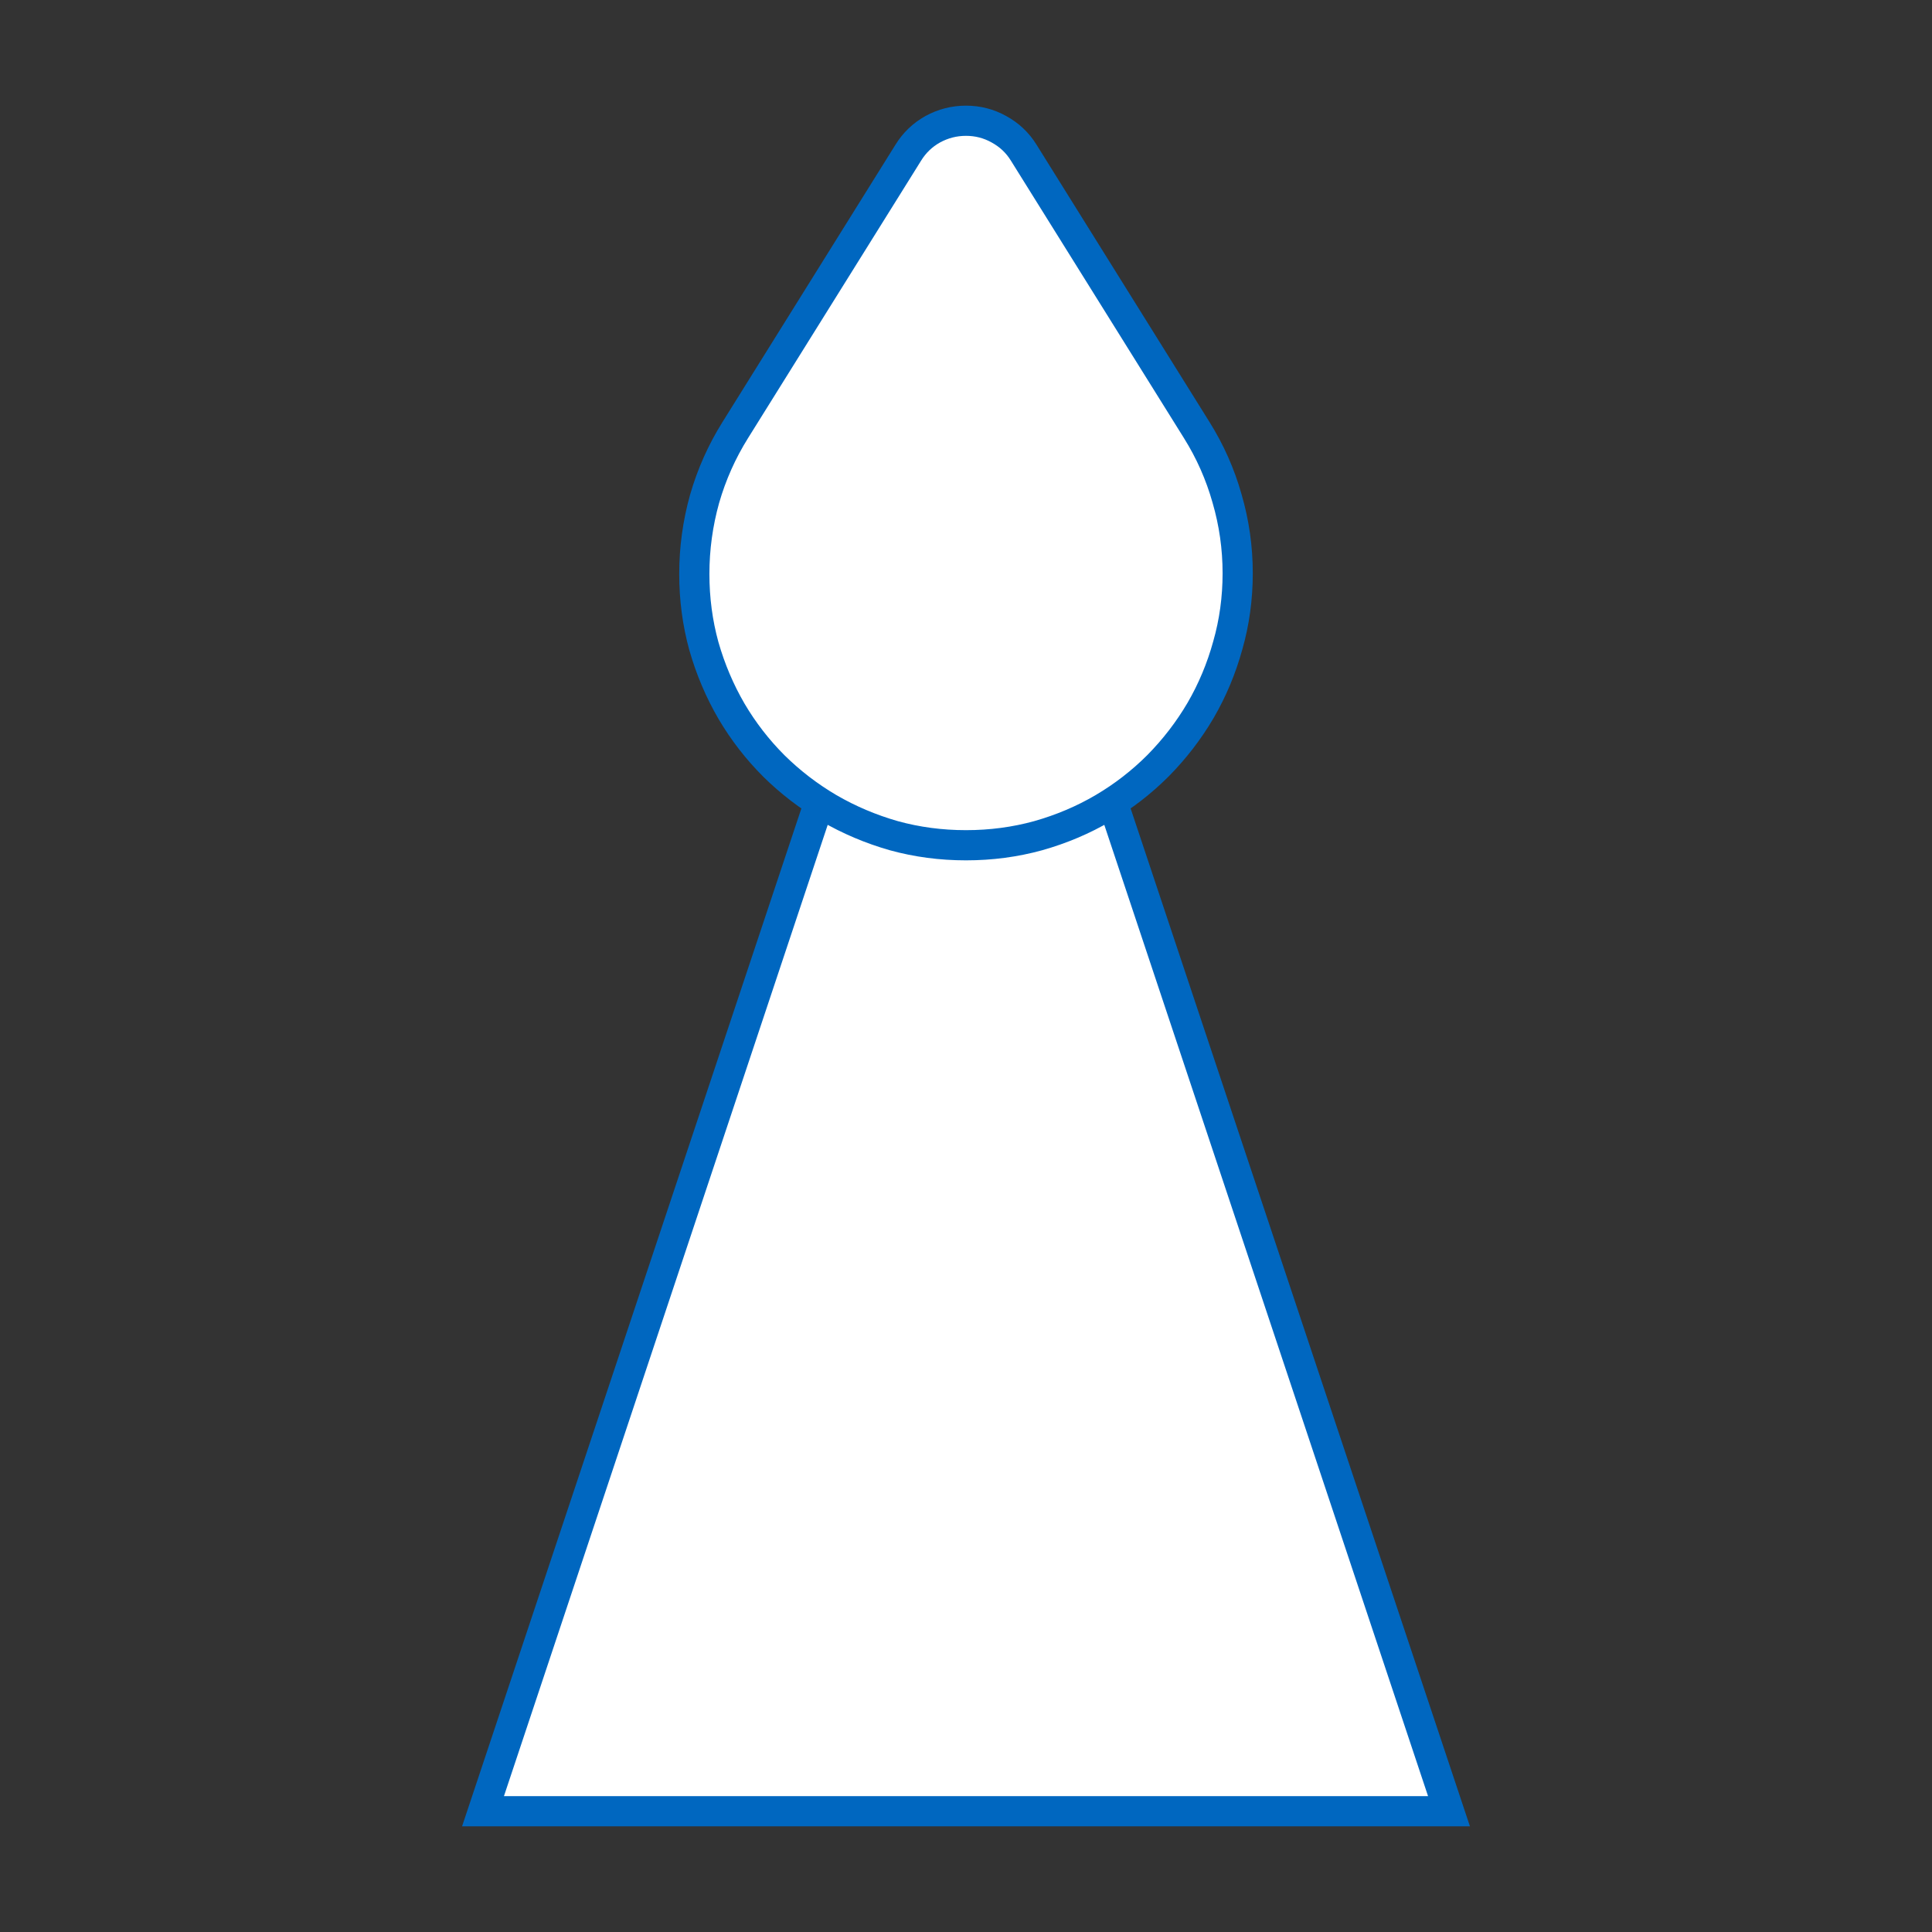 <?xml version="1.0" encoding="UTF-8" standalone="no"?>
<!DOCTYPE svg PUBLIC "-//W3C//DTD SVG 1.1//EN" "http://www.w3.org/Graphics/SVG/1.1/DTD/svg11.dtd">
<svg version="1.1" xmlns="http://www.w3.org/2000/svg" xmlns:xlink="http://www.w3.org/1999/xlink" viewBox="0 0 512 512"
    width="512" height="512" fill="#FFFFFF" stroke="#0067C0" stroke-width="8">
    <rect x="0" y="0" width="512" height="512" fill="#333333" stroke="none"/>
    <title>Bishop (White)</title>
    <g>
        <polygon points="128,480 256,96 384,480" />
        <path
            d="M184 152.094C184 145.344 184.906 138.719 186.719 132.219C188.594 125.719 191.312 119.625 194.875 113.938L240.719 40.438C242.344 37.812 244.5 35.75 247.188 34.25C249.938 32.75 252.875 32 256 32C259.125 32 262.031 32.75 264.719 34.25C267.469 35.75 269.656 37.812 271.281 40.438L317.125 113.938C320.688 119.625 323.375 125.688 325.188 132.125C327.062 138.562 328 145.156 328 151.906C328 158.531 327.125 164.906 325.375 171.031C323.688 177.156 321.281 182.906 318.156 188.281C315.031 193.594 311.281 198.469 306.906 202.906C302.531 207.281 297.688 211.031 292.375 214.156C287.062 217.281 281.312 219.719 275.125 221.469C269 223.156 262.625 224 256 224C249.375 224 243 223.156 236.875 221.469C230.75 219.719 225 217.281 219.625 214.156C214.312 211.031 209.469 207.312 205.094 203C200.719 198.625 196.969 193.781 193.844 188.469C190.719 183.094 188.281 177.344 186.531 171.219C184.844 165.094 184 158.719 184 152.094Z" />
    </g>
</svg>
